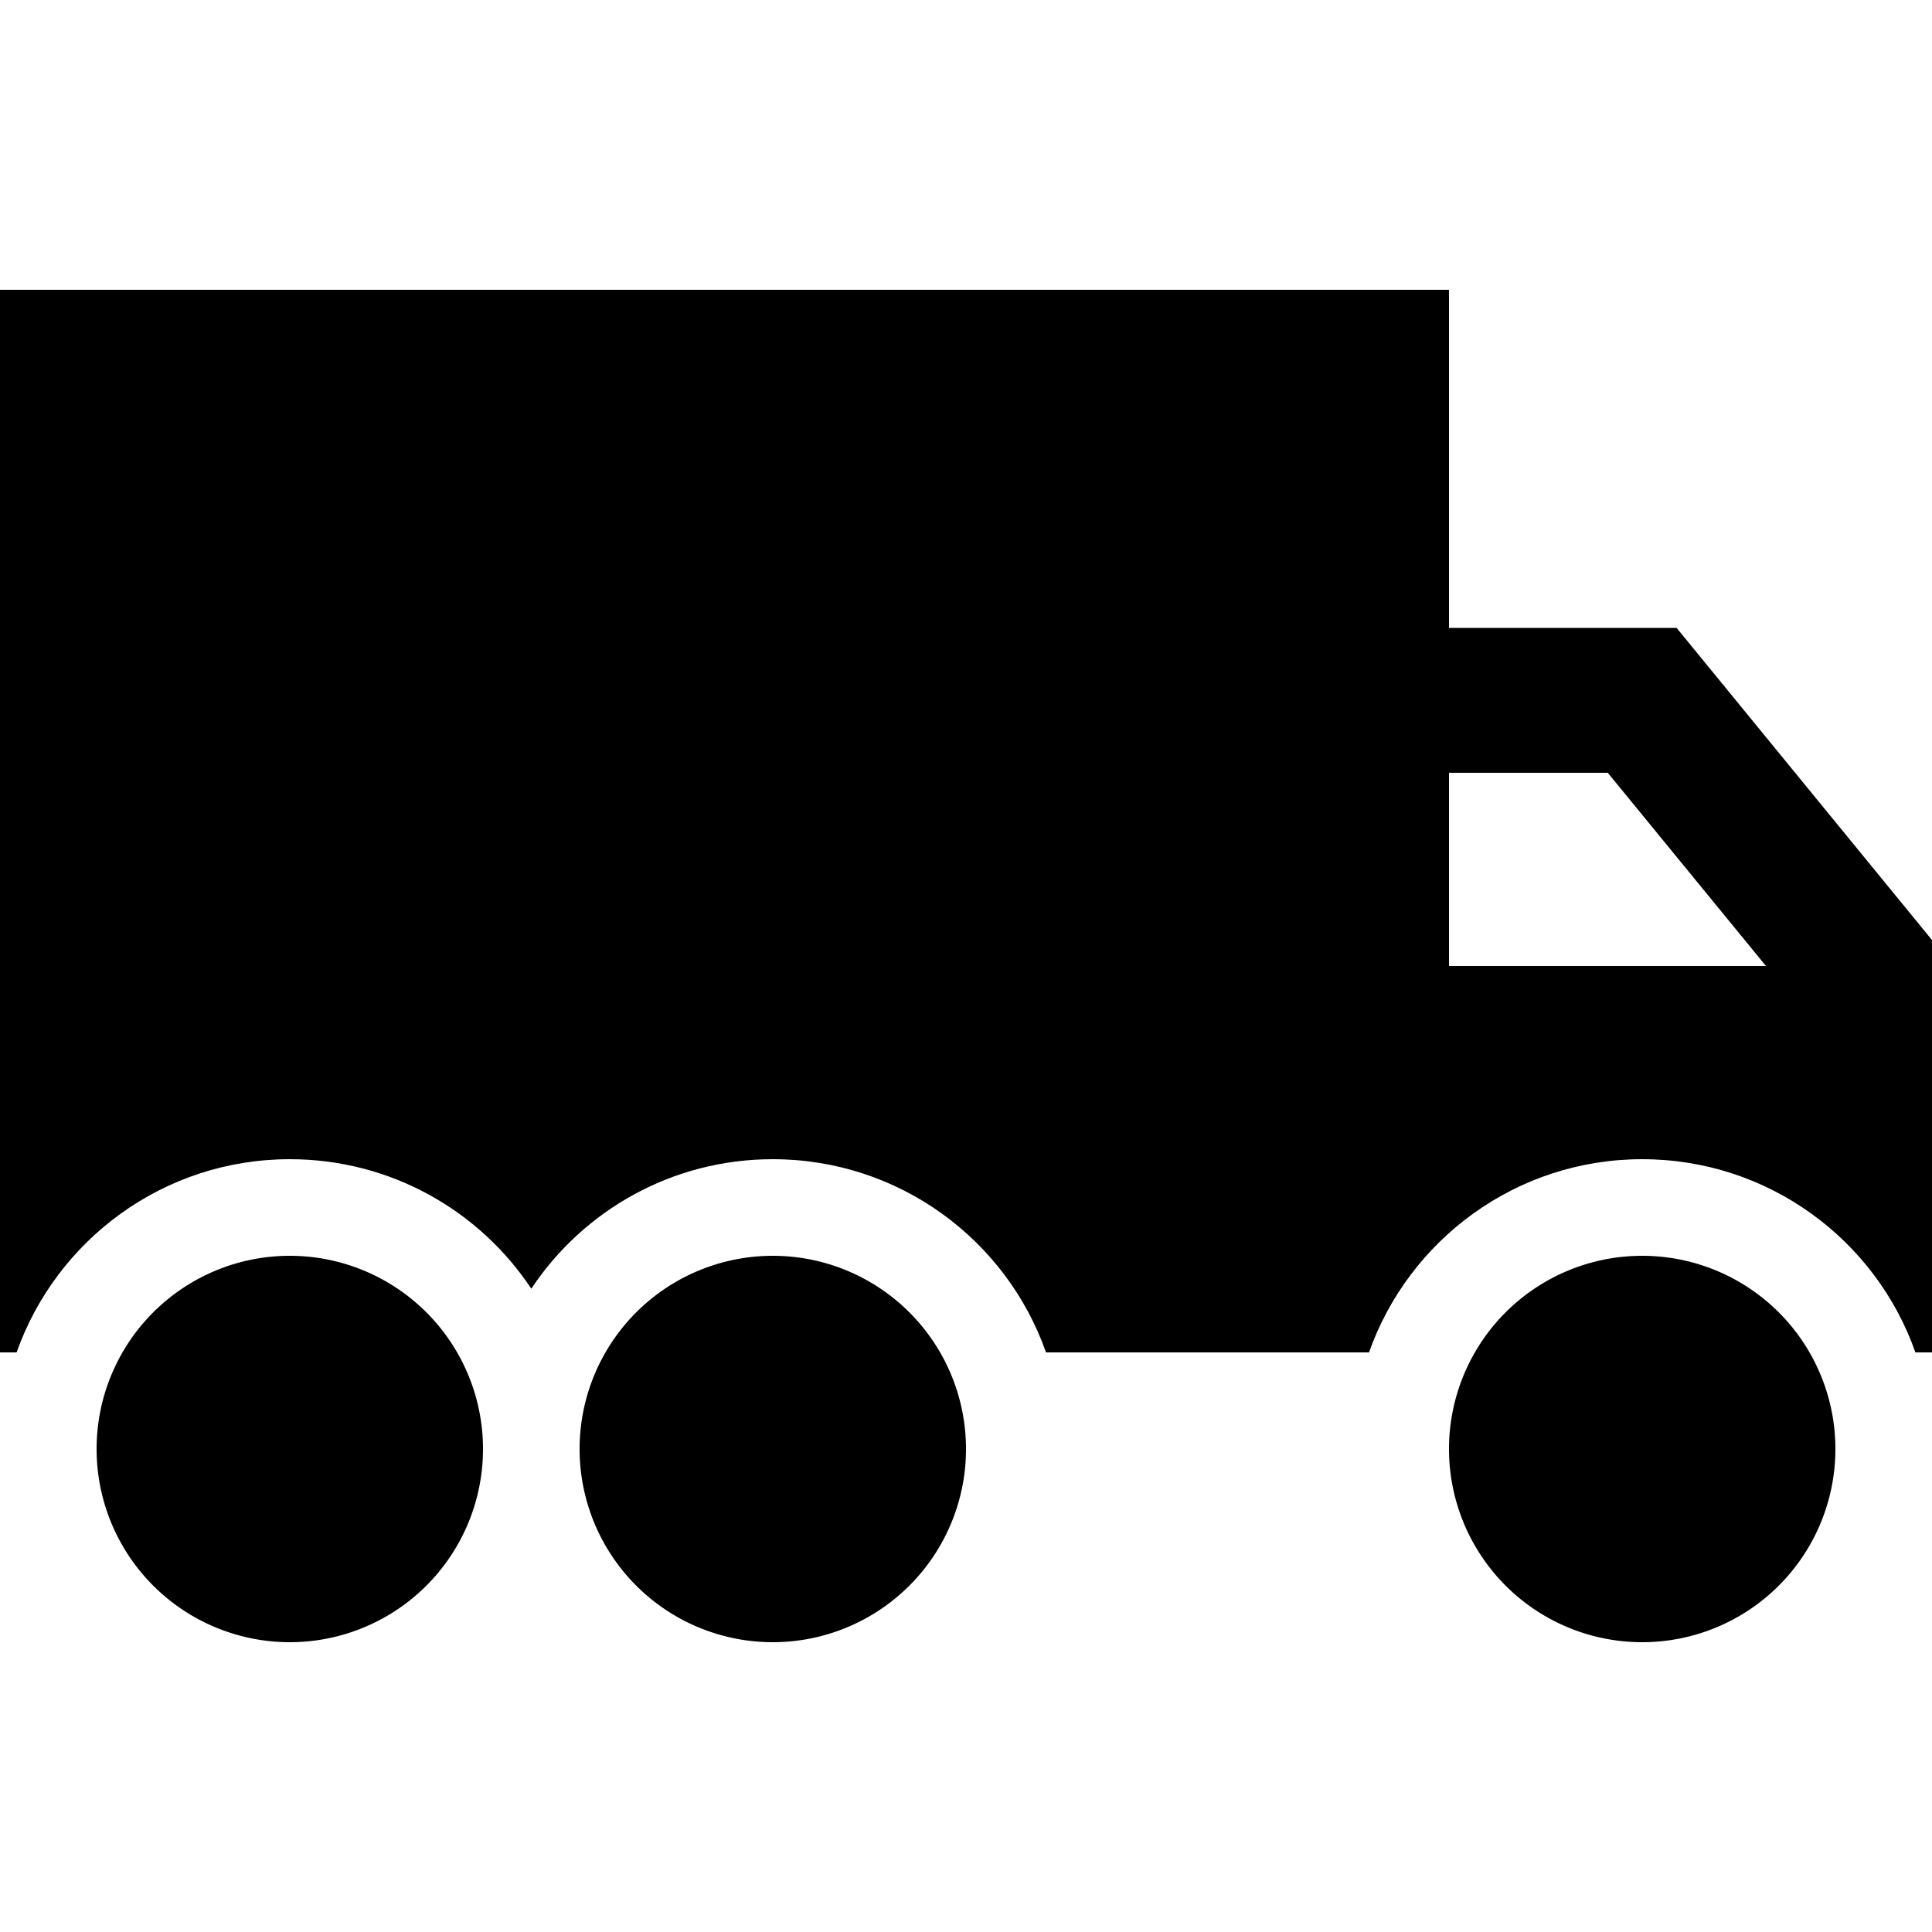 <svg xmlns="http://www.w3.org/2000/svg" width="24" height="24" viewBox="0 0 640 512"><path class="pr-icon-duotone-secondary" d="M32 416a64 64 0 1 0 128 0A64 64 0 1 0 32 416zm160 0a64 64 0 1 0 128 0 64 64 0 1 0 -128 0zm288 0a64 64 0 1 0 128 0 64 64 0 1 0 -128 0z"/><path class="pr-icon-duotone-primary" d="M480 32L0 32 0 384l5.5 0c13.2-37.3 48.7-64 90.5-64c33.4 0 62.8 17 80 42.9C193.2 337 222.6 320 256 320c41.8 0 77.4 26.7 90.5 64l69.5 0 37.5 0c13.2-37.3 48.7-64 90.5-64s77.4 26.7 90.5 64l5.5 0 0-96 0-32 0-8.6-5.4-6.6-72-88-7.2-8.8L544 144l-64 0 0-112zM585 256l-105 0 0-64 52.6 0L585 256z"/></svg>